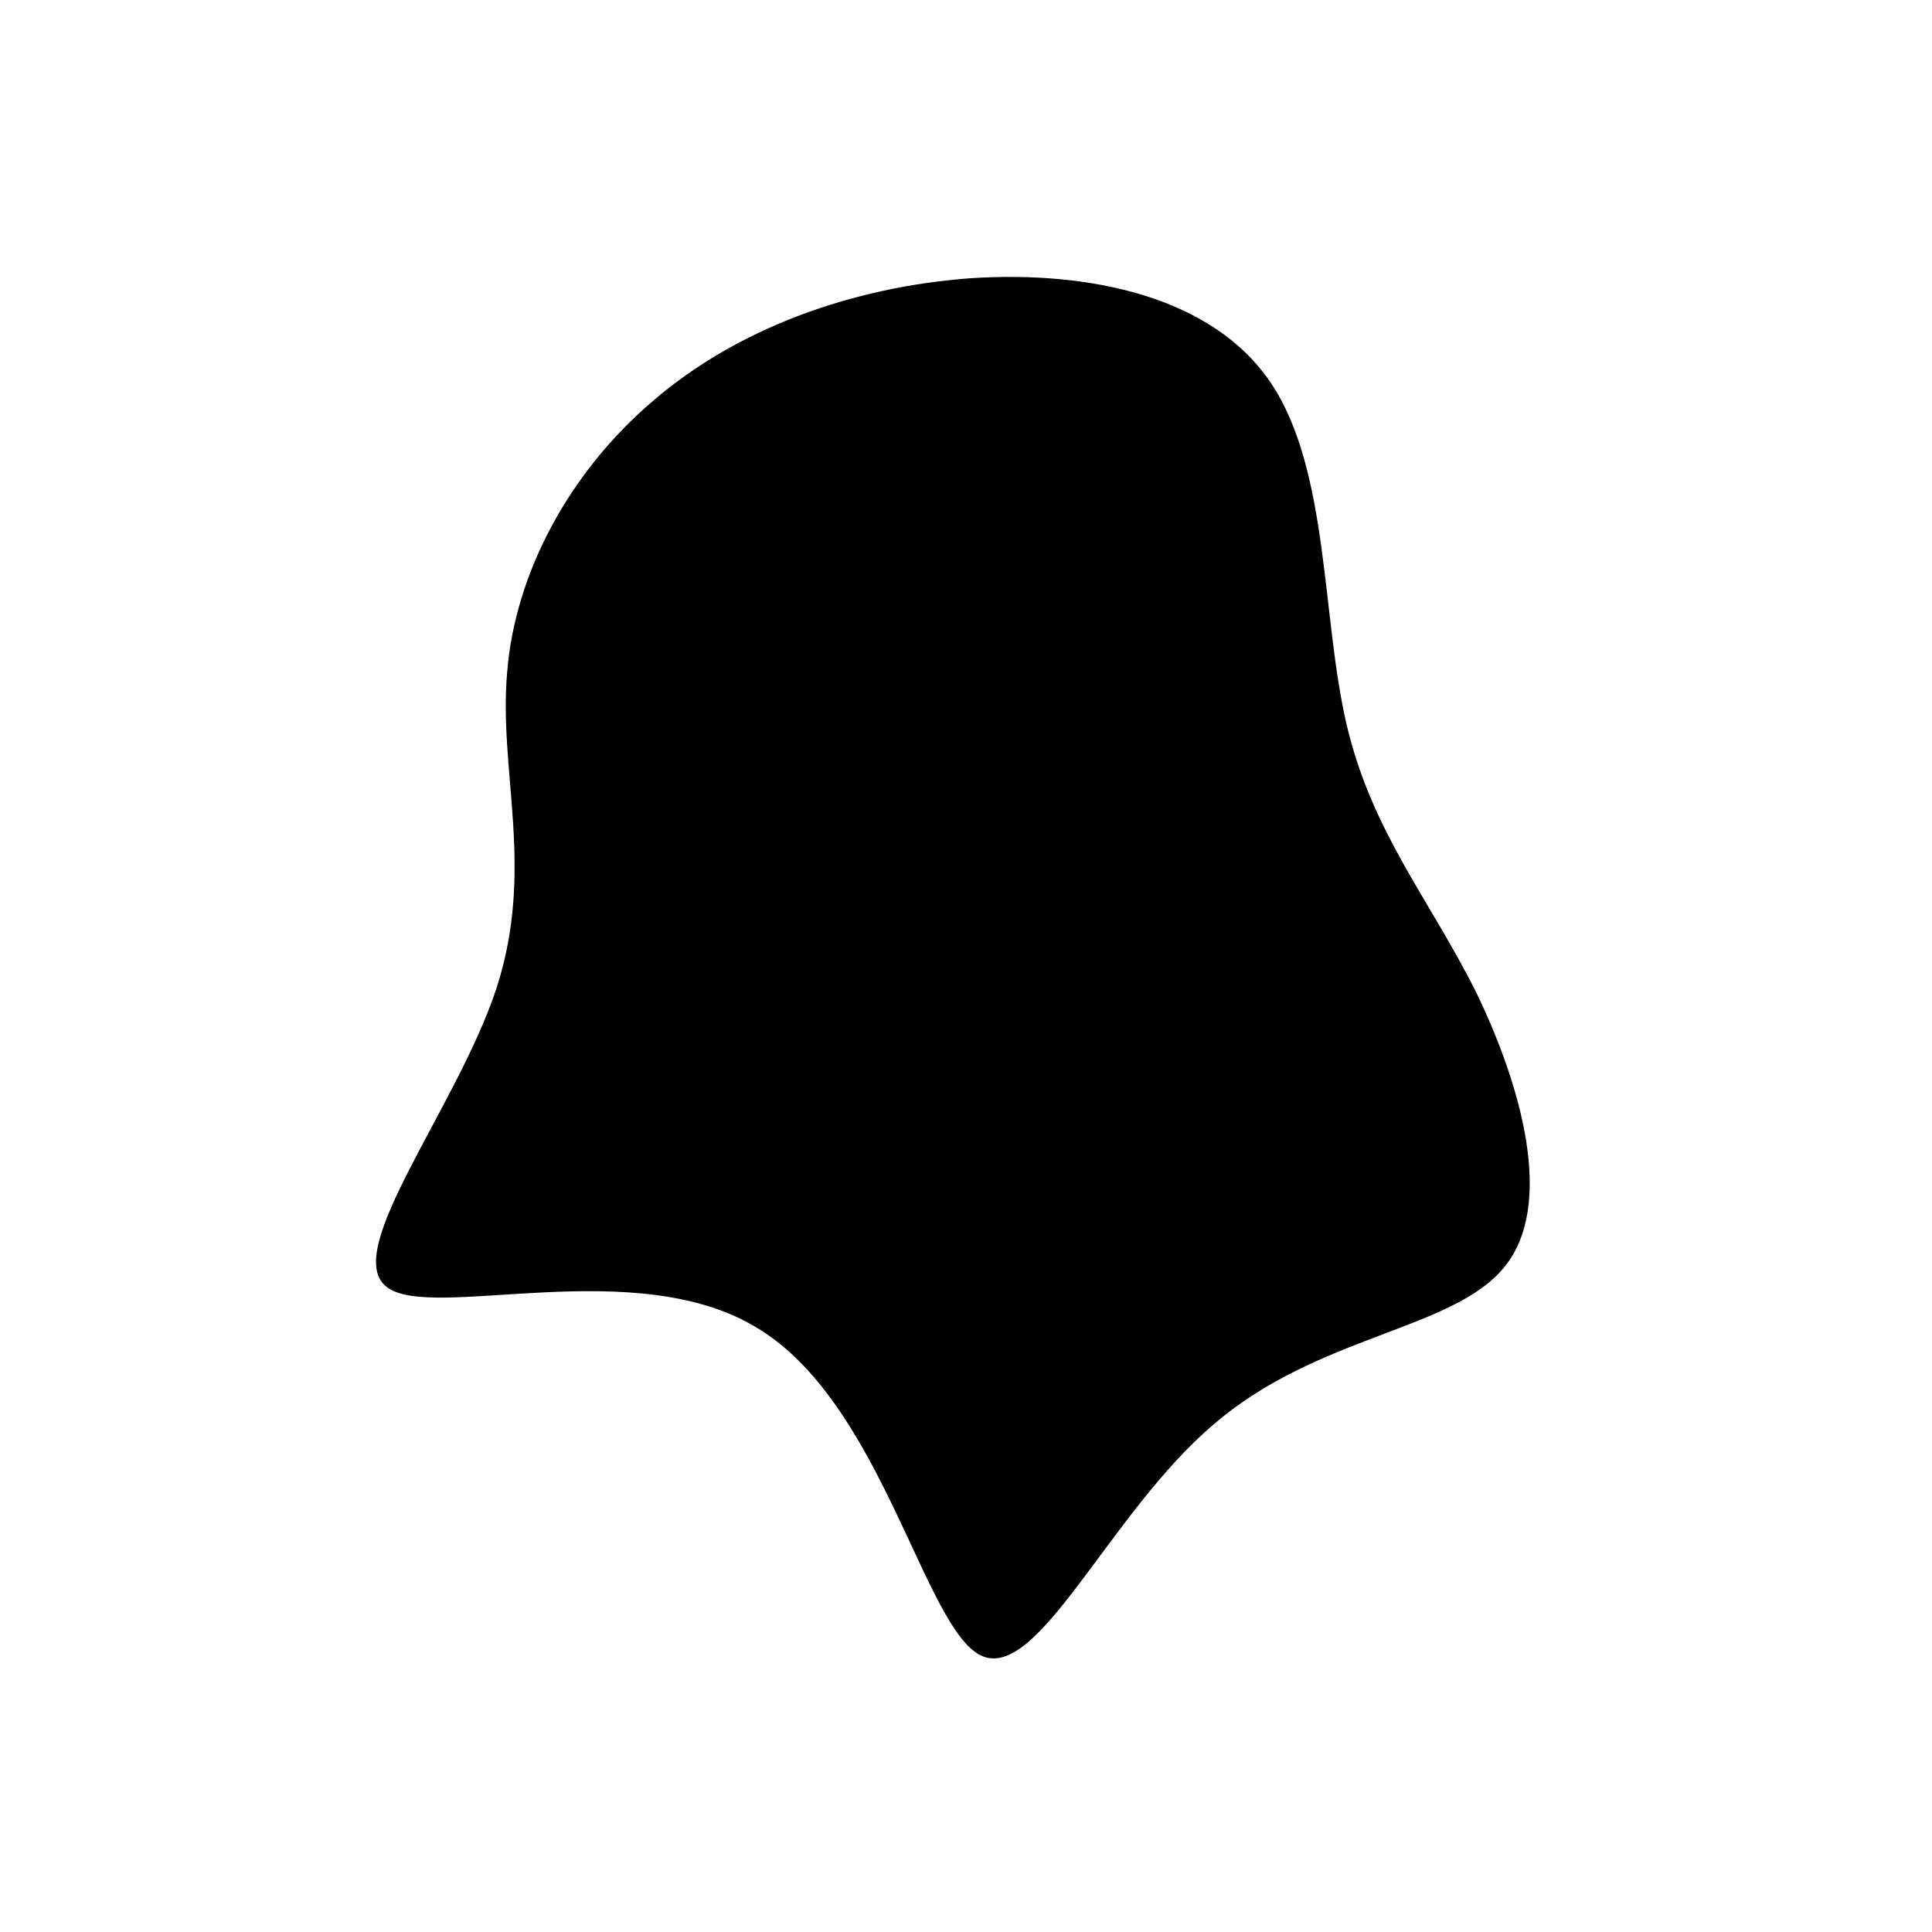 <svg viewBox="0 0 200 200" xmlns="http://www.w3.org/2000/svg">
  <path fill="#000000" d="M31.6,-60.3C37.6,-51.3,36.8,-36.1,39.4,-25C42,-13.9,48,-6.9,52.8,2.7C57.5,12.4,61,24.8,55.7,31.2C50.4,37.7,36.4,38.2,25.7,47.4C14.9,56.5,7.5,74.1,1.6,71.4C-4.3,68.7,-8.6,45.5,-21.4,37.6C-34.1,29.6,-55.4,36.9,-60,33.2C-64.7,29.5,-52.7,14.7,-48.6,2.3C-44.6,-10.1,-48.4,-20.1,-47.5,-30.4C-46.7,-40.6,-41.1,-51.1,-32.4,-58.5C-23.7,-66,-11.8,-70.3,0.5,-71.2C12.8,-72,25.6,-69.3,31.6,-60.3Z" transform="translate(100 100)" />
</svg>